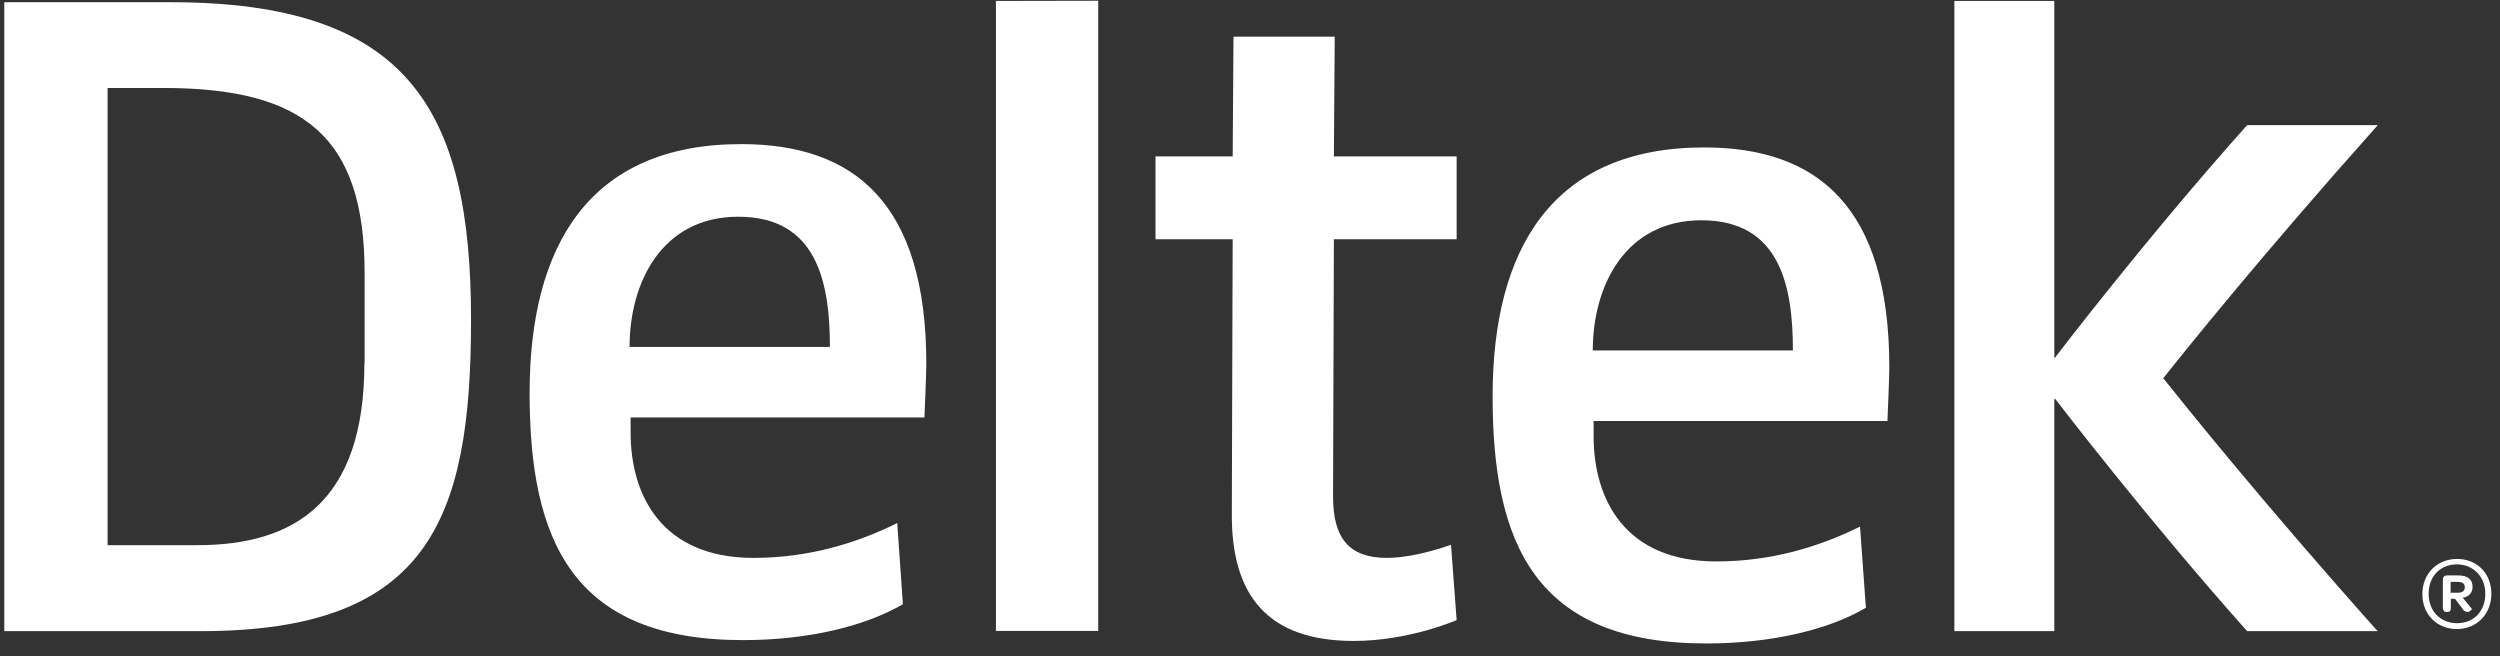 <svg width="160" height="42" viewBox="0 0 160 42" fill="none" xmlns="http://www.w3.org/2000/svg">
<rect x="0" y="0" width="160" height="42" fill="#333333" stroke="none"/>
<g id="delteklogosvgwhite">
<path id="Vector" d="M152.167 8.008H143.816C137.338 15.259 131.543 22.858 131.543 22.858V22.885H131.476V0.061H125.079V40.393H131.476V25.542H131.543C131.543 25.542 137.352 33.141 143.816 40.393H152.167C144.672 31.993 139.707 25.783 138.449 24.207C139.694 22.631 144.672 16.421 152.167 8.021V8.008Z" fill="white"/>
<path id="Vector_2" d="M23.321 23.245C23.321 32.126 18.851 34.891 12.627 34.891H6.886V5.63H10.459C19.467 5.63 23.335 8.769 23.335 17.463V23.245H23.321ZM30.147 20.467C30.147 6.952 26.092 0.142 10.914 0.142H0.274V40.393H12.855C27.377 40.393 30.147 33.328 30.147 20.481" fill="white"/>
<path id="Vector_3" d="M70.299 0.048L63.714 0.061L63.74 0.048V40.379H70.285V0.061L70.299 0.048Z" fill="white"/>
<path id="Vector_4" d="M47.252 13.87C42.353 13.87 40.292 18.09 40.292 22.203H53.114C53.114 18.037 52.27 13.87 47.252 13.87ZM59.163 26.717H40.359V27.679C40.359 31.725 42.366 35.705 48.229 35.705C51.682 35.705 54.76 34.797 57.423 33.475L57.785 38.67C55.429 40.045 51.802 40.967 47.559 40.967C36.611 40.967 33.895 34.57 33.895 25.155C33.895 15.74 37.696 9.223 47.439 9.223C54.693 9.223 59.284 13.015 59.284 23.285C59.284 23.953 59.163 26.731 59.163 26.731" fill="white"/>
<path id="Vector_5" d="M86.64 41.02C81.139 41.02 78.784 38.122 78.837 32.807L78.891 15.312H73.952V10.011H78.891L78.944 2.345H85.422L85.369 10.011H93.225V15.312H85.369L85.315 31.779C85.315 34.436 86.332 35.705 88.755 35.705C90.629 35.705 92.864 34.864 92.864 34.864L93.225 39.685C93.225 39.685 90.2 41.02 86.64 41.02Z" fill="white"/>
<path id="Vector_6" d="M108.897 14.097C103.999 14.097 101.938 18.317 101.938 22.431H114.746C114.746 18.264 113.903 14.097 108.884 14.097M120.796 26.945H101.991V27.906C101.991 31.953 103.986 35.932 109.848 35.932C113.301 35.932 116.379 35.024 119.042 33.702L119.417 38.897C117.062 40.286 113.421 41.181 109.192 41.181C98.244 41.181 95.527 34.784 95.527 25.369C95.527 15.954 99.328 9.436 109.071 9.436C116.326 9.436 120.916 13.243 120.916 23.499C120.916 24.167 120.796 26.945 120.796 26.945Z" fill="white"/>
<path id="Vector_7" d="M155.032 38.016C155.032 36.72 155.968 35.772 157.253 35.772C158.538 35.772 159.448 36.707 159.448 38.002C159.448 39.298 158.511 40.259 157.24 40.259C155.968 40.259 155.032 39.324 155.032 38.029V38.016ZM159.06 38.002C159.06 36.92 158.297 36.119 157.24 36.119C156.183 36.119 155.433 36.88 155.433 38.002C155.433 39.124 156.196 39.885 157.253 39.885C158.311 39.885 159.06 39.124 159.06 38.002ZM157.628 38.99L157.119 38.323H156.852V38.937C156.852 39.084 156.785 39.164 156.638 39.164H156.557C156.423 39.164 156.343 39.057 156.343 38.884V37.107C156.343 36.92 156.45 36.827 156.611 36.827H157.32C157.922 36.827 158.244 37.067 158.244 37.561C158.244 37.935 158.016 38.189 157.615 38.256L158.204 38.977C158.204 38.977 158.096 39.164 157.922 39.164C157.829 39.164 157.695 39.111 157.601 38.977L157.628 38.99ZM156.852 37.935H157.32C157.601 37.935 157.748 37.802 157.748 37.588C157.748 37.348 157.588 37.241 157.293 37.241H156.838V37.935H156.852Z" fill="white"/>
</g>
</svg>
